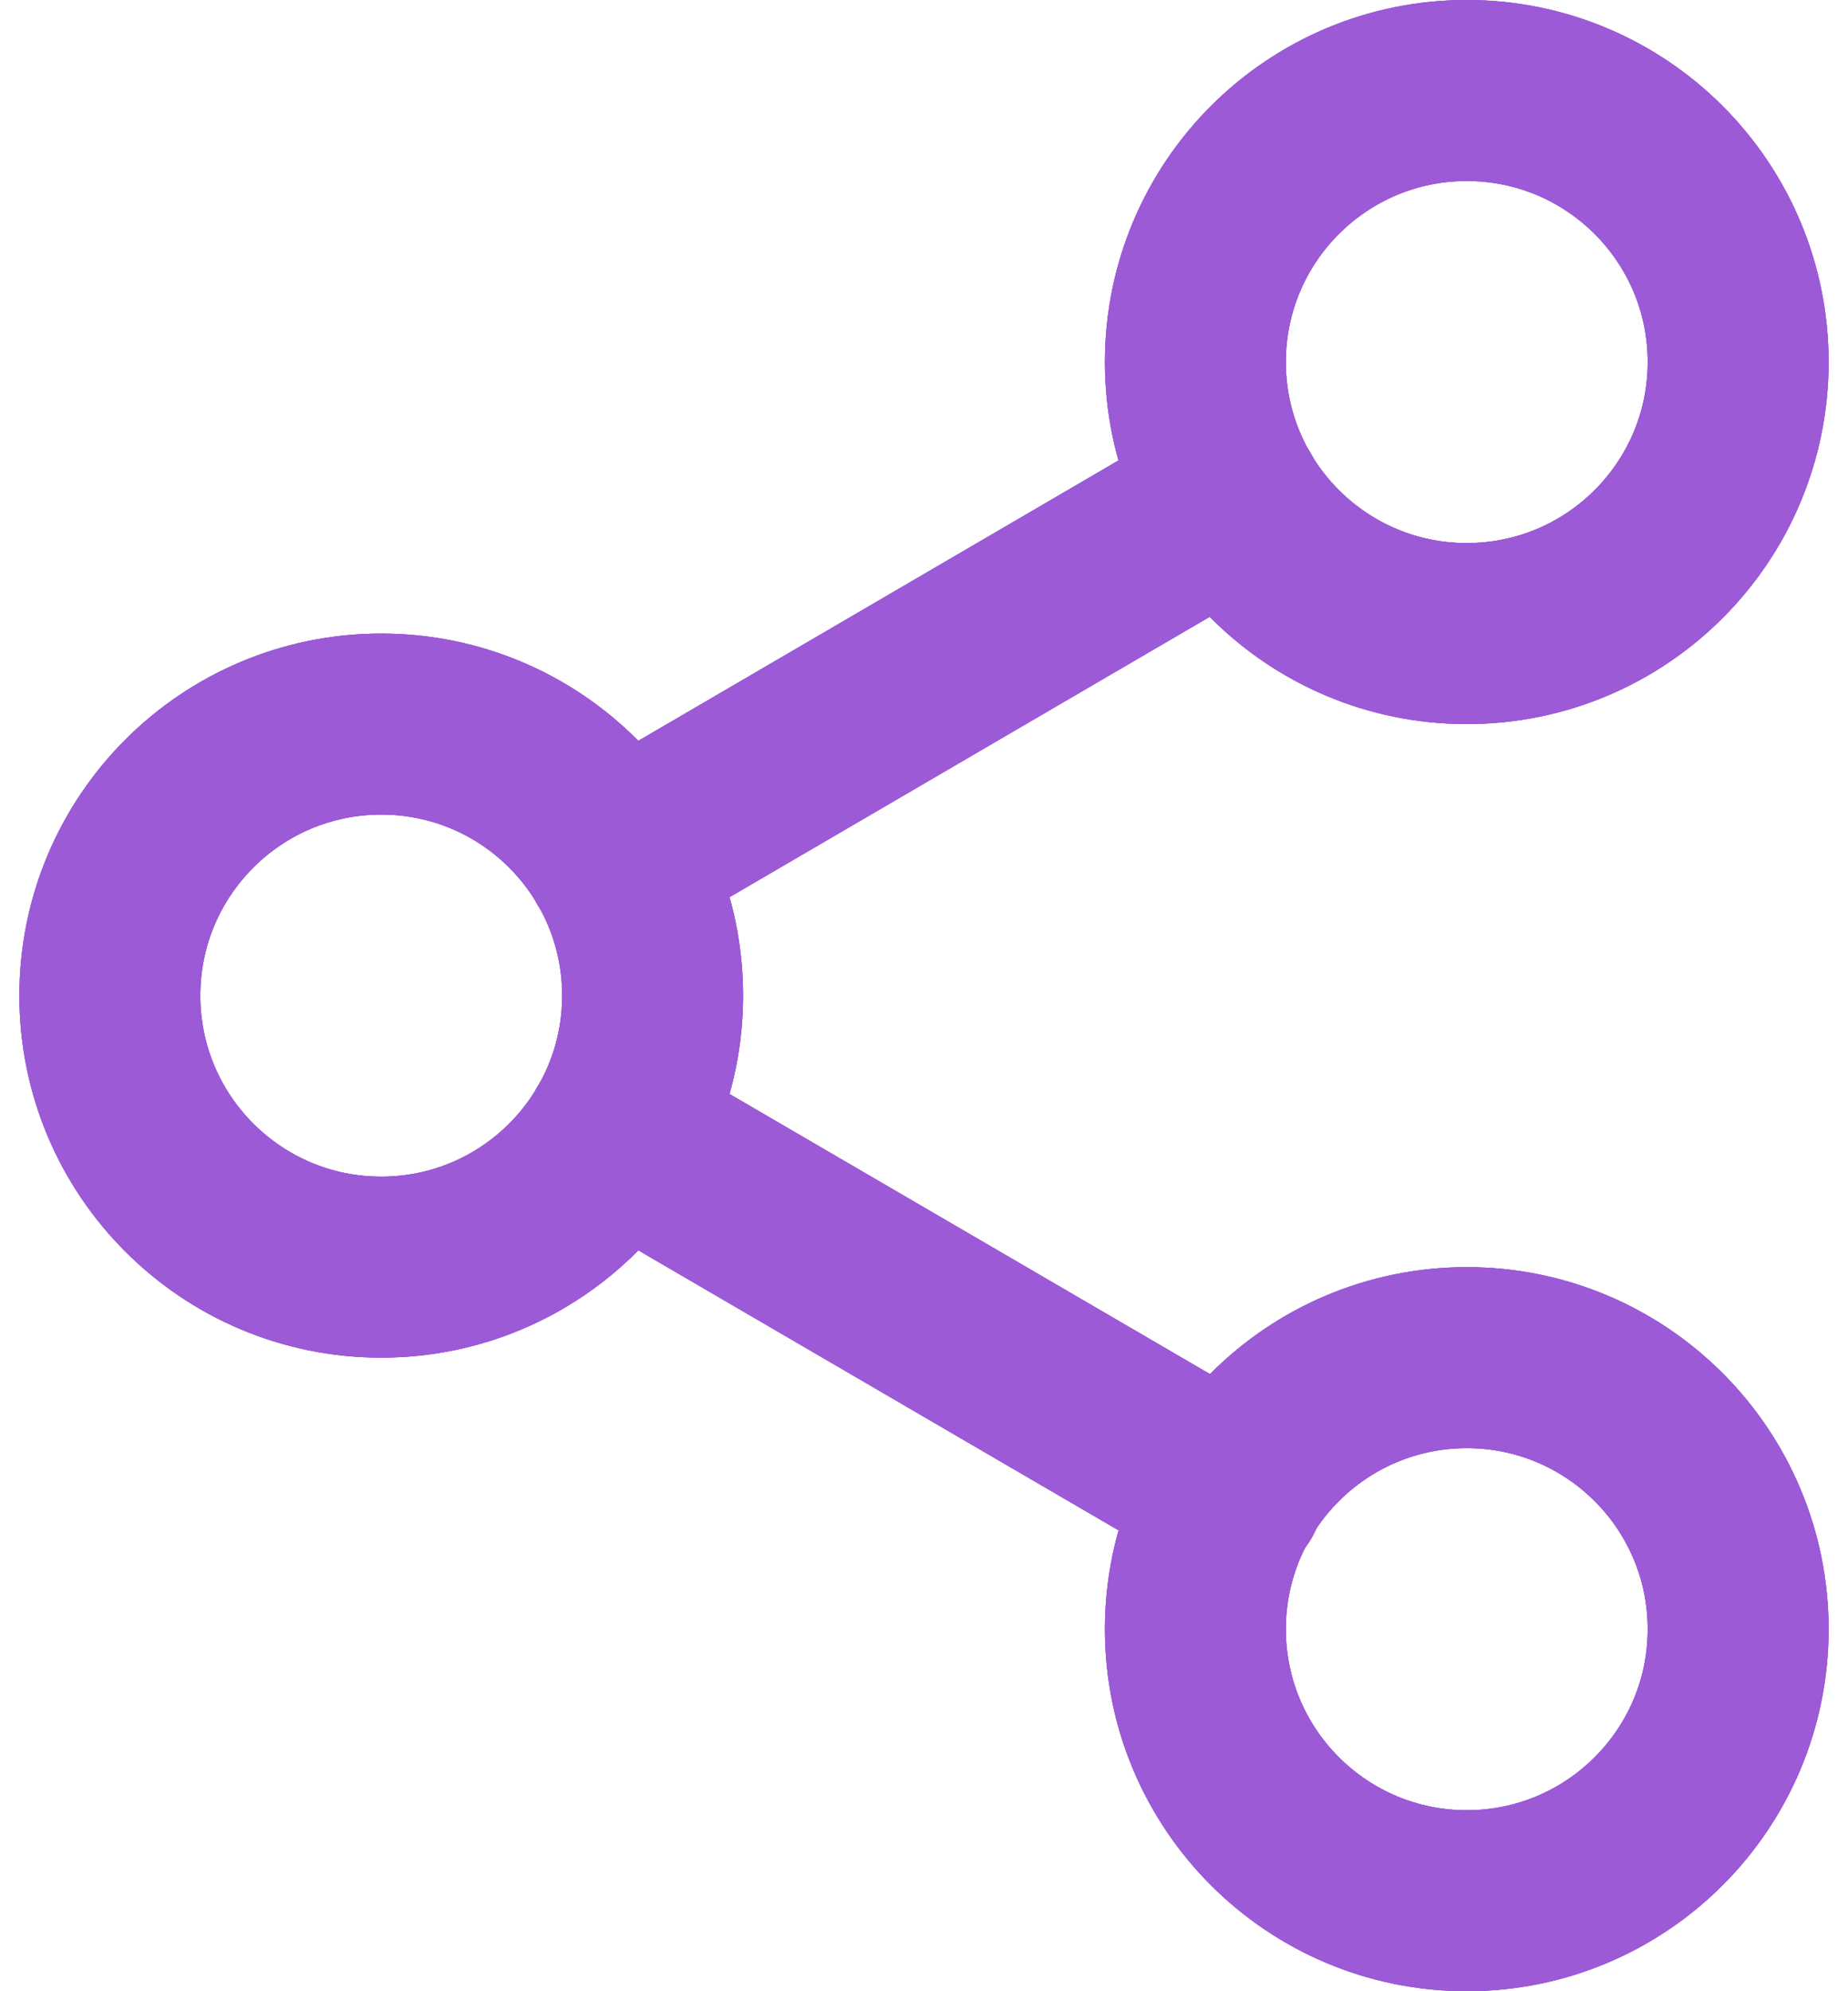 <svg width="26" height="28" viewBox="0 0 20 22" fill="none" xmlns="http://www.w3.org/2000/svg">
<path d="M16 7C17.657 7 19 5.657 19 4C19 2.343 17.657 1 16 1C14.343 1 13 2.343 13 4C13 5.657 14.343 7 16 7Z" stroke="#9C5AD6" stroke-width="2" stroke-linecap="round" stroke-linejoin="round"/>
<path d="M16 7C17.657 7 19 5.657 19 4C19 2.343 17.657 1 16 1C14.343 1 13 2.343 13 4C13 5.657 14.343 7 16 7Z" stroke="#9C5AD6" stroke-width="2" stroke-linecap="round" stroke-linejoin="round"/>
<path d="M16 7C17.657 7 19 5.657 19 4C19 2.343 17.657 1 16 1C14.343 1 13 2.343 13 4C13 5.657 14.343 7 16 7Z" stroke="#9C5AD6" stroke-width="2" stroke-linecap="round" stroke-linejoin="round"/>
<path d="M4 14C5.657 14 7 12.657 7 11C7 9.343 5.657 8 4 8C2.343 8 1 9.343 1 11C1 12.657 2.343 14 4 14Z" stroke="#9C5AD6" stroke-width="2" stroke-linecap="round" stroke-linejoin="round"/>
<path d="M4 14C5.657 14 7 12.657 7 11C7 9.343 5.657 8 4 8C2.343 8 1 9.343 1 11C1 12.657 2.343 14 4 14Z" stroke="#9C5AD6" stroke-width="2" stroke-linecap="round" stroke-linejoin="round"/>
<path d="M4 14C5.657 14 7 12.657 7 11C7 9.343 5.657 8 4 8C2.343 8 1 9.343 1 11C1 12.657 2.343 14 4 14Z" stroke="#9C5AD6" stroke-width="2" stroke-linecap="round" stroke-linejoin="round"/>
<path d="M16 21C17.657 21 19 19.657 19 18C19 16.343 17.657 15 16 15C14.343 15 13 16.343 13 18C13 19.657 14.343 21 16 21Z" stroke="#9C5AD6" stroke-width="2" stroke-linecap="round" stroke-linejoin="round"/>
<path d="M16 21C17.657 21 19 19.657 19 18C19 16.343 17.657 15 16 15C14.343 15 13 16.343 13 18C13 19.657 14.343 21 16 21Z" stroke="#9C5AD6" stroke-width="2" stroke-linecap="round" stroke-linejoin="round"/>
<path d="M16 21C17.657 21 19 19.657 19 18C19 16.343 17.657 15 16 15C14.343 15 13 16.343 13 18C13 19.657 14.343 21 16 21Z" stroke="#9C5AD6" stroke-width="2" stroke-linecap="round" stroke-linejoin="round"/>
<path d="M6.59 12.51L13.42 16.49" stroke="#9C5AD6" stroke-width="2" stroke-linecap="round" stroke-linejoin="round"/>
<path d="M6.59 12.51L13.42 16.49" stroke="#9C5AD6" stroke-width="2" stroke-linecap="round" stroke-linejoin="round"/>
<path d="M6.59 12.51L13.42 16.49" stroke="#9C5AD6" stroke-width="2" stroke-linecap="round" stroke-linejoin="round"/>
<path d="M13.41 5.51L6.59 9.49" stroke="#9C5AD6" stroke-width="2" stroke-linecap="round" stroke-linejoin="round"/>
<path d="M13.41 5.51L6.59 9.49" stroke="#9C5AD6" stroke-width="2" stroke-linecap="round" stroke-linejoin="round"/>
<path d="M13.41 5.51L6.59 9.49" stroke="#9C5AD6" stroke-width="2" stroke-linecap="round" stroke-linejoin="round"/>
</svg>
